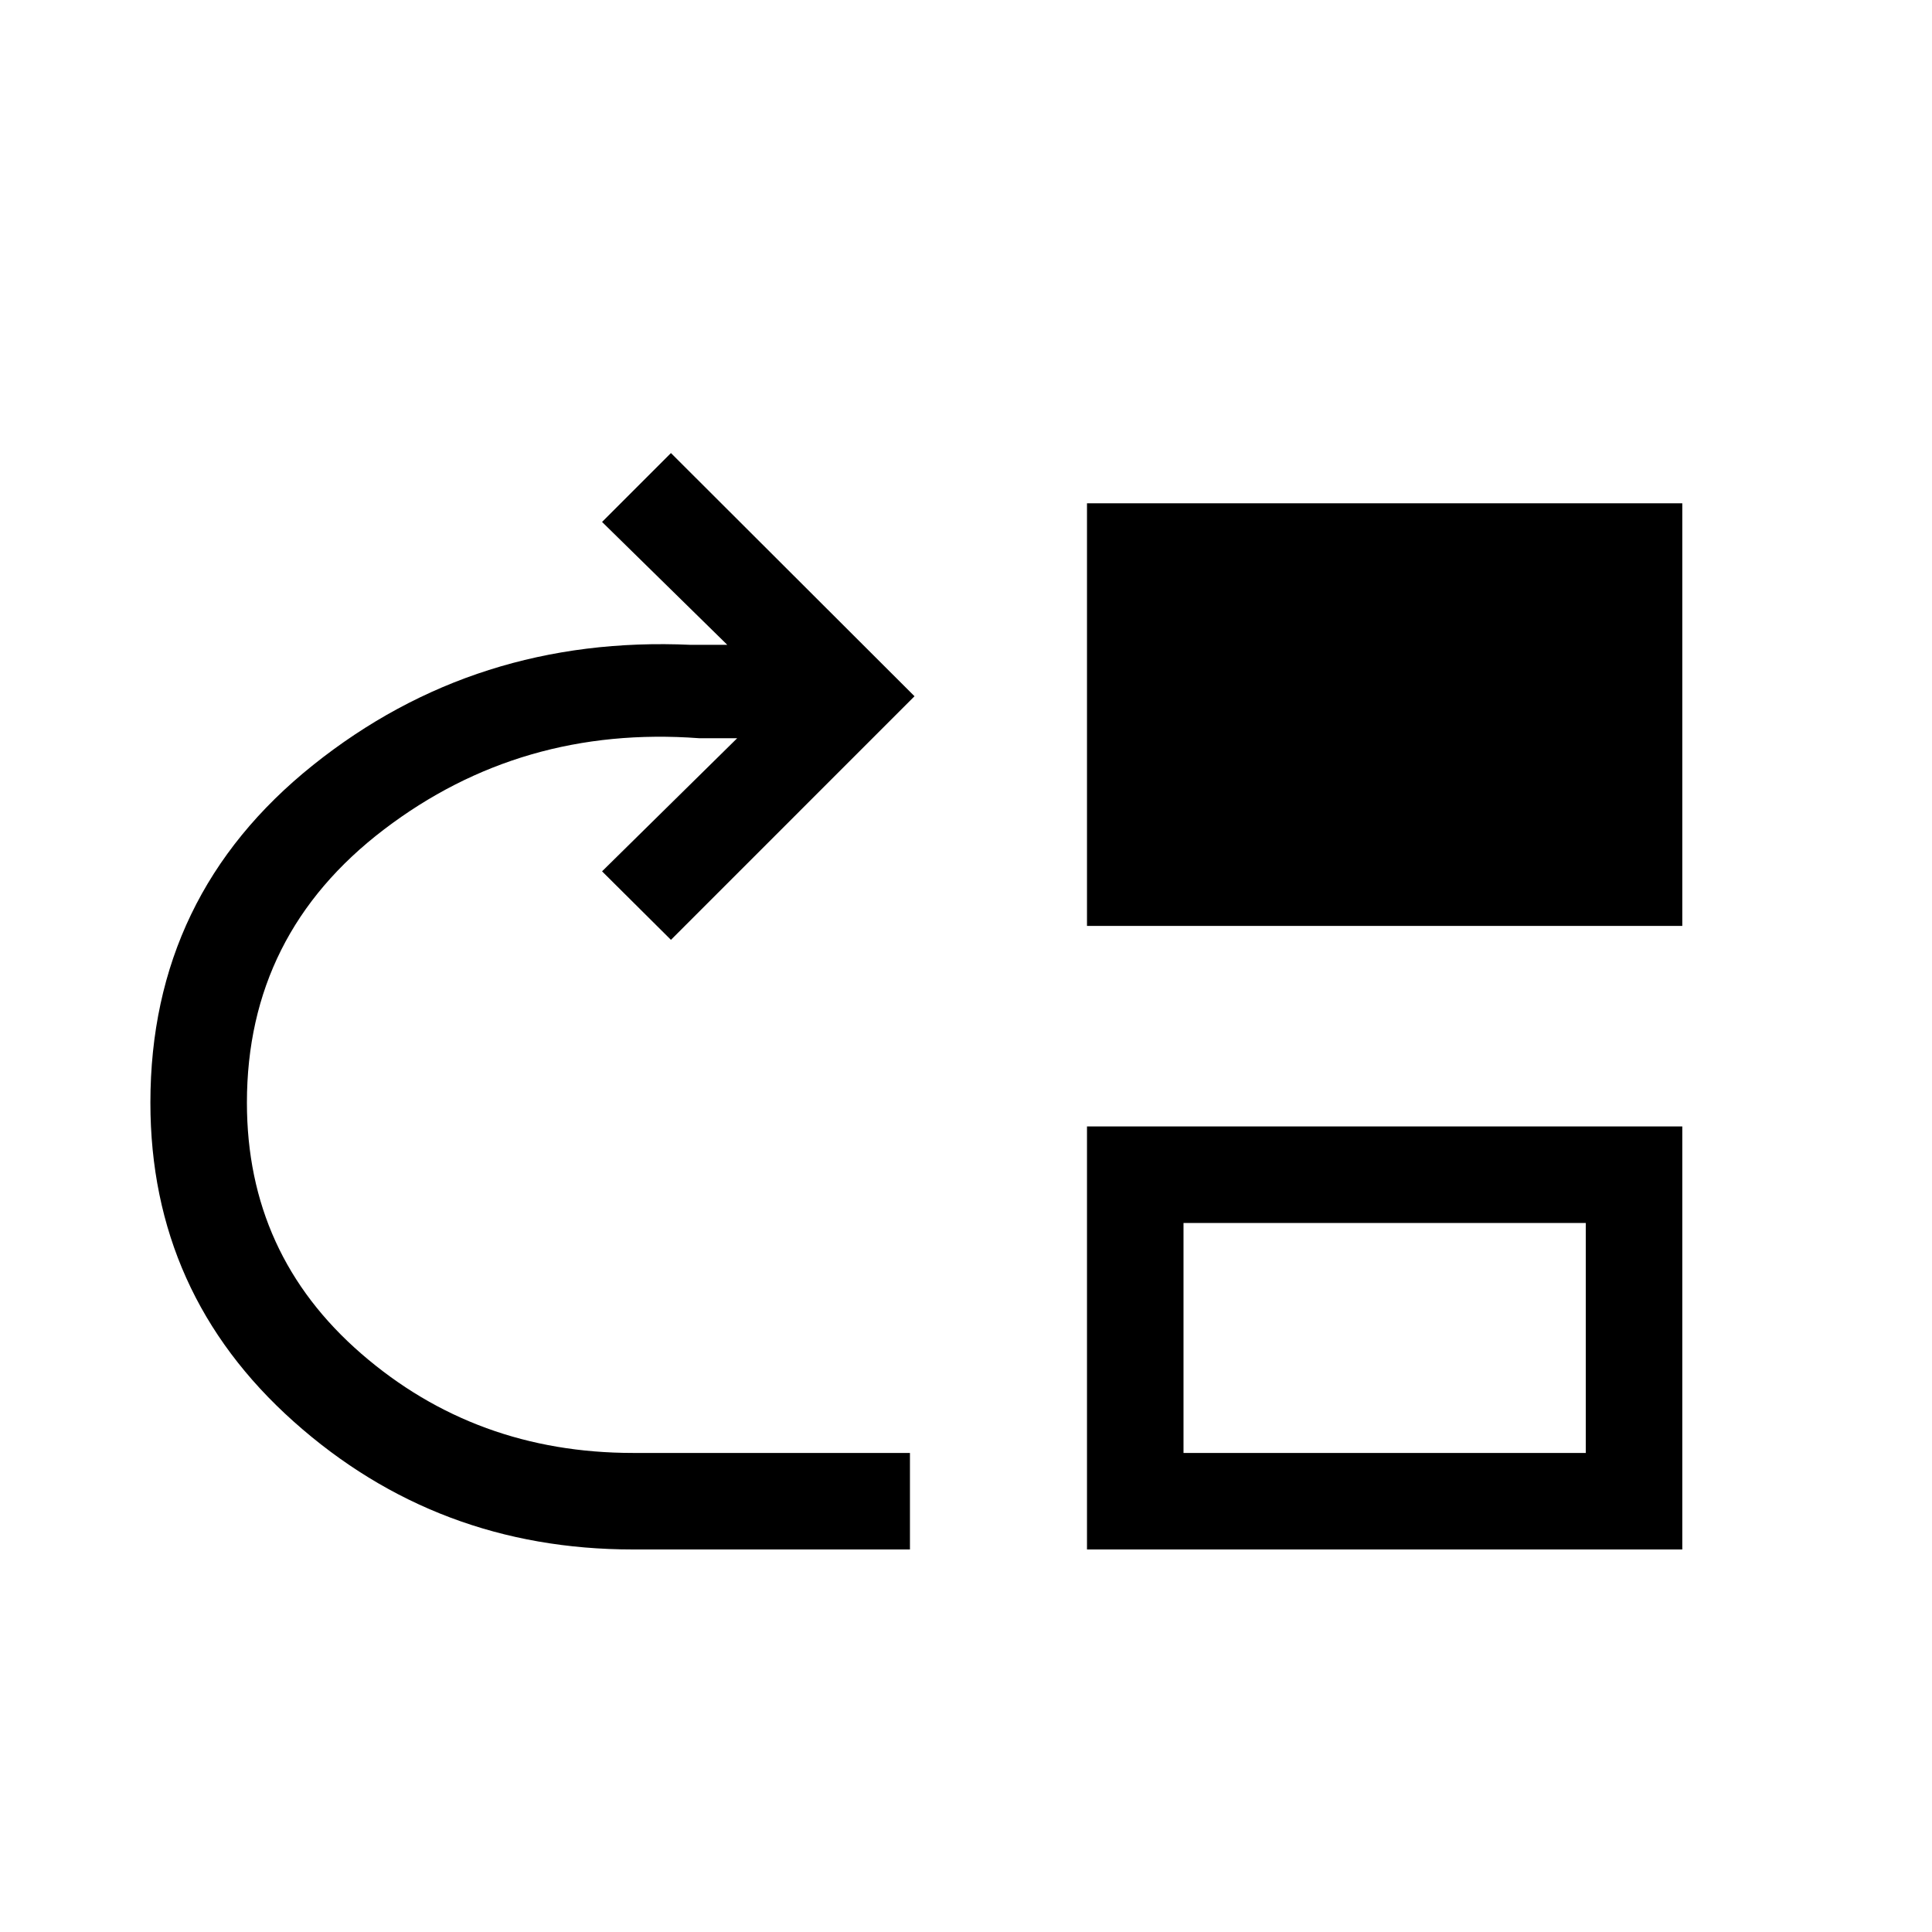 <svg xmlns="http://www.w3.org/2000/svg" height="20" viewBox="0 -960 960 960" width="20"><path d="M314.5-190.08q-97.38 0-168.58-63.56-71.19-63.55-71.19-158.44 0-103.11 80.81-167.75 80.81-64.63 187.85-59.75h18l-62.23-61.07 34.23-34.23 121.03 120.84L333.39-493l-34.23-34.04 67.15-66.15h-19q-88.39-6.54-156.5 45.34-68.12 51.89-68.12 135.77 0 75.46 56.87 124.75 56.86 49.29 135.02 49.29h137.57v47.96H314.5Zm225.62-309.84v-210h295.8v210h-295.8Zm0 309.84v-210.19h295.8v210.19h-295.8Zm47.96-47.96h199.88v-114.27H588.08v114.27Z"/></svg>